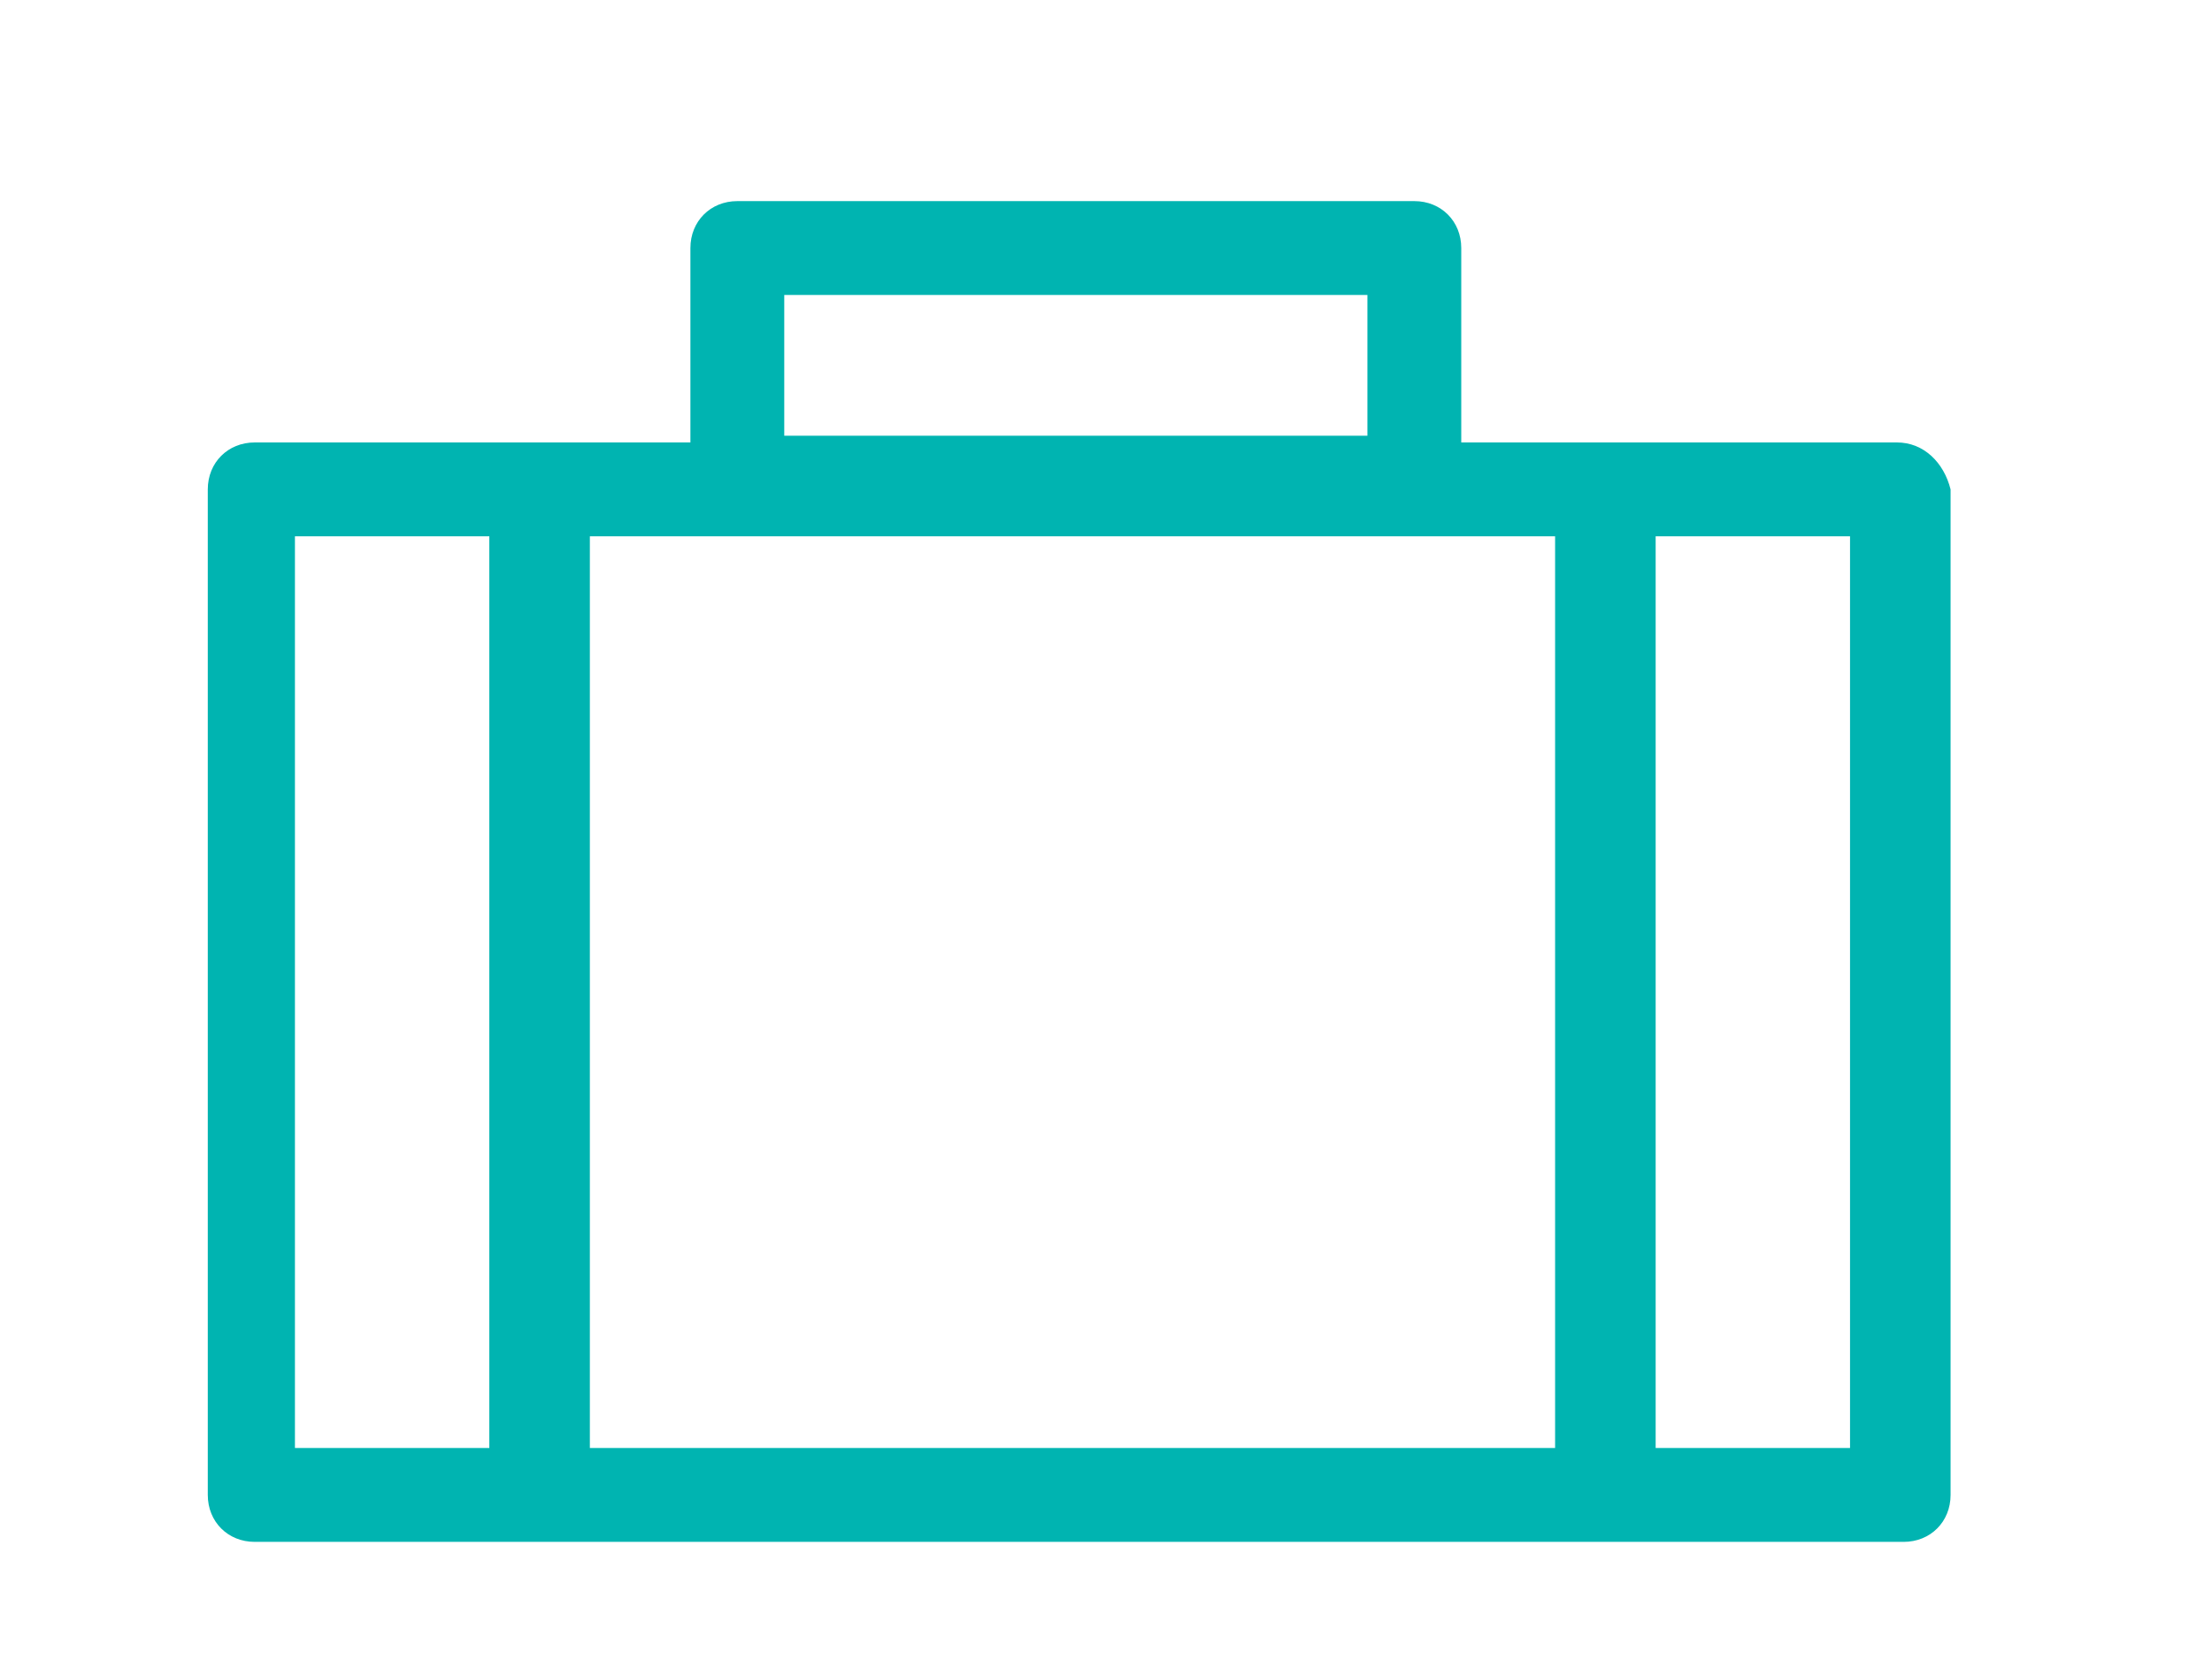 <?xml version="1.0" encoding="utf-8"?>
<!-- Generator: Adobe Illustrator 18.0.0, SVG Export Plug-In . SVG Version: 6.00 Build 0)  -->
<!DOCTYPE svg PUBLIC "-//W3C//DTD SVG 1.1//EN" "http://www.w3.org/Graphics/SVG/1.1/DTD/svg11.dtd">
<svg version="1.1" id="Layer_1" xmlns:sketch="http://www.bohemiancoding.com/sketch/ns"
	 xmlns="http://www.w3.org/2000/svg" xmlns:xlink="http://www.w3.org/1999/xlink" x="0px" y="0px" width="33px" height="25px"
	 viewBox="0 0 33 25" enable-background="new 0 0 33 25" xml:space="preserve">
<title>1.4 Profile—About</title>
<desc>Created with Sketch.</desc>
<g id="noun_64348" transform="translate(444, 558)" sketch:type="MSLayerGroup">
	<path id="Shape" sketch:type="MSShapeGroup" fill="#00B4B1" d="M-415.7-551.4h-6.5v-2.9c0-0.4-0.3-0.7-0.7-0.7h-10.1
		c-0.4,0-0.7,0.3-0.7,0.7v2.9h-6.5c-0.4,0-0.7,0.3-0.7,0.7v15c0,0.4,0.3,0.7,0.7,0.7h24.6c0.4,0,0.7-0.3,0.7-0.7v-15
		C-415-551.1-415.3-551.4-415.7-551.4L-415.7-551.4z M-432.3-553.6h8.7v2.1h-8.7V-553.6L-432.3-553.6z M-436.7-536.4h-2.9V-550h2.9
		V-536.4L-436.7-536.4z M-420.8-536.4h-14.4V-550h14.4V-536.4L-420.8-536.4z M-416.4-536.4h-2.9V-550h2.9V-536.4L-416.4-536.4z"/>
</g>
</svg>
